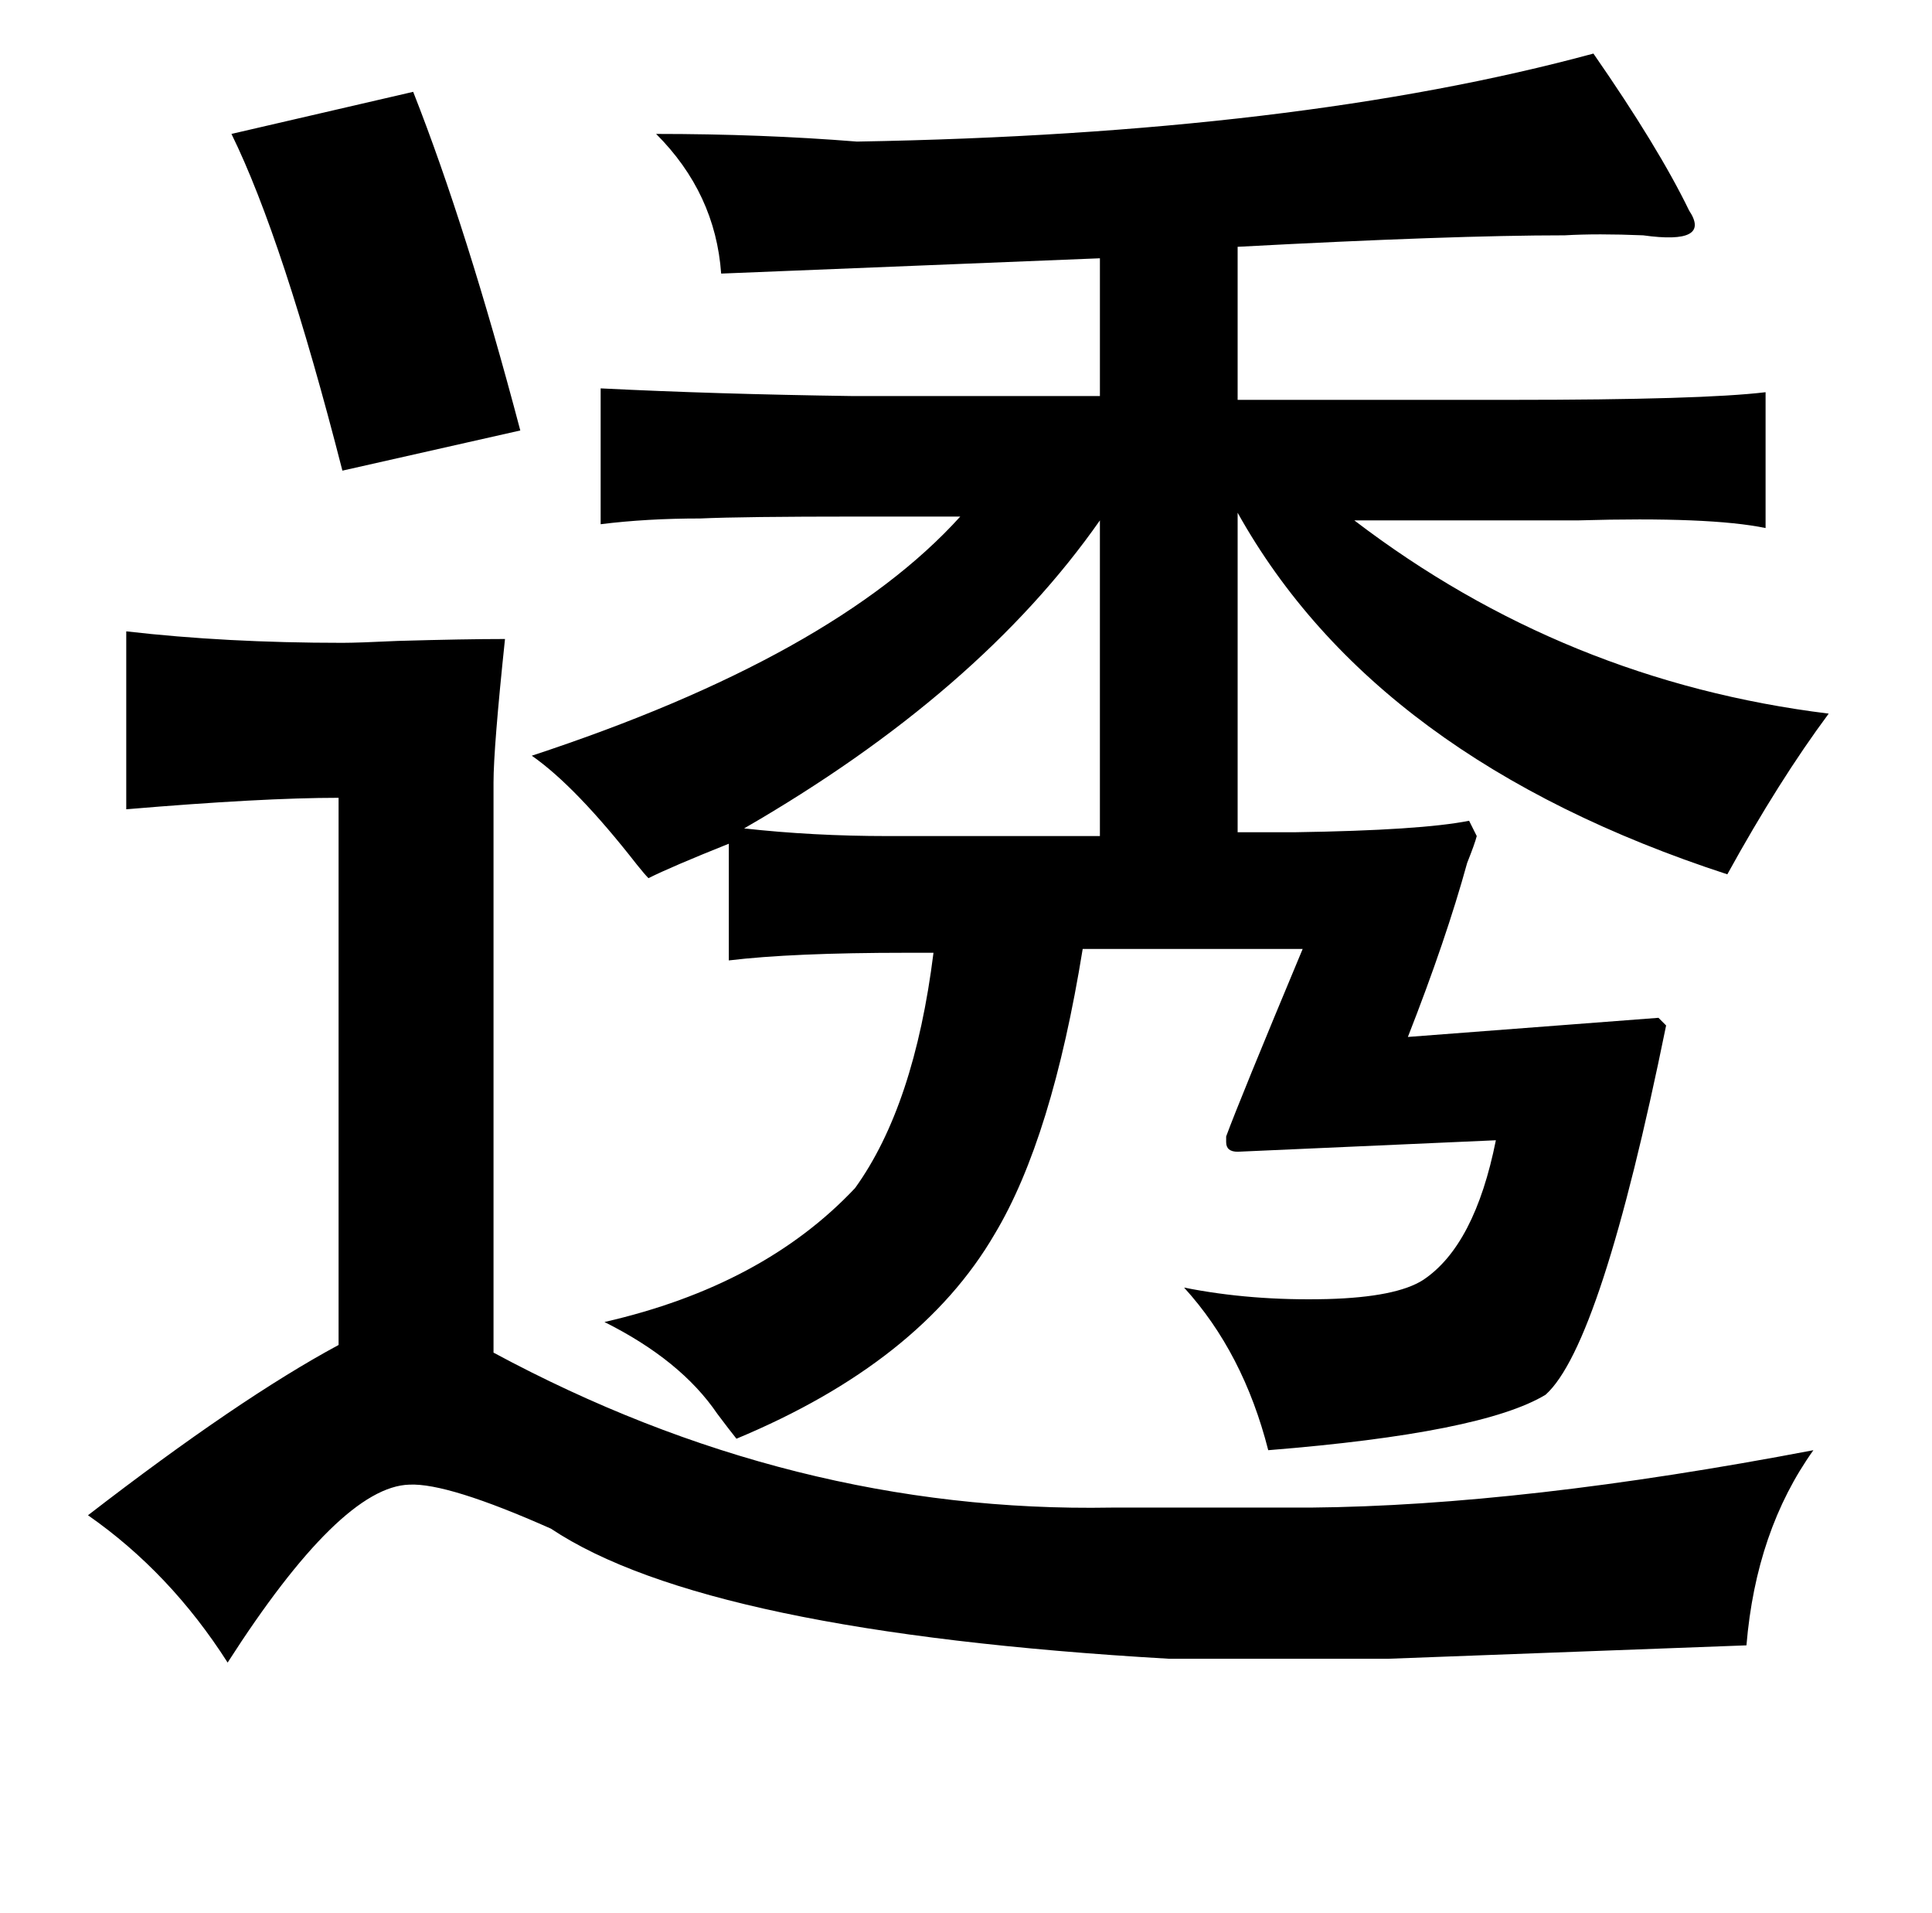 <?xml version="1.0" standalone="no"?>
<!DOCTYPE svg PUBLIC "-//W3C//DTD SVG 1.1//EN" "http://www.w3.org/Graphics/SVG/1.1/DTD/svg11.dtd" >
<svg xmlns="http://www.w3.org/2000/svg" xmlns:xlink="http://www.w3.org/1999/xlink" version="1.1" viewBox="-10 0 1010 1000">
   <path fill="currentColor"
d="M823 28q34 49 50 82q12 18 -24 13q-24 -1 -41 0q-59 0 -171 6v80h143q100 0 133 -4v71q-29 -6 -98 -4h-29h-88q110 84 248 101q-26 35 -53 84q-184 -60 -256 -189v167h30q66 -1 91 -6l4 8q-1 4 -5 14q-11 40 -31 91l131 -10l4 4q-34 167 -63 193q-33 20 -145 29
q-13 -51 -44 -85q35 7 75 6q36 -1 50 -10q27 -18 38 -73l-135 6q-6 0 -6 -5v-3q7 -19 40 -98h-115q-16 99 -46 149q-39 67 -135 107q-4 -5 -10 -13q-19 -28 -59 -48q83 -19 131 -70q31 -43 41 -123h-14q-60 0 -93 4v-61q-30 12 -42 18q-2 -2 -6 -7q-32 -41 -55 -57
q158 -52 224 -125h-54q-60 0 -82 1q-28 0 -52 3v-71q60 3 131 4h130v-72l-198 8q-3 -42 -34 -73q55 0 105 4q230 -4 385 -46zM206 48q28 71 56 177l-93 21q-31 -121 -58 -176zM565 272q-63 90 -186 161q36 4 75 4h111v-165zM56 330q52 6 113 6q8 0 29 -1q35 -1 56 -1
q-6 57 -6 75v298q156 84 323 81h104q111 -1 263 -30q-30 42 -35 102l-187 7h-115q-242 -14 -323 -68q-54 -24 -74 -23q-36 1 -95 93q-30 -47 -73 -77q79 -61 131 -89v-286q-40 0 -111 6v-93z" />
</svg>
